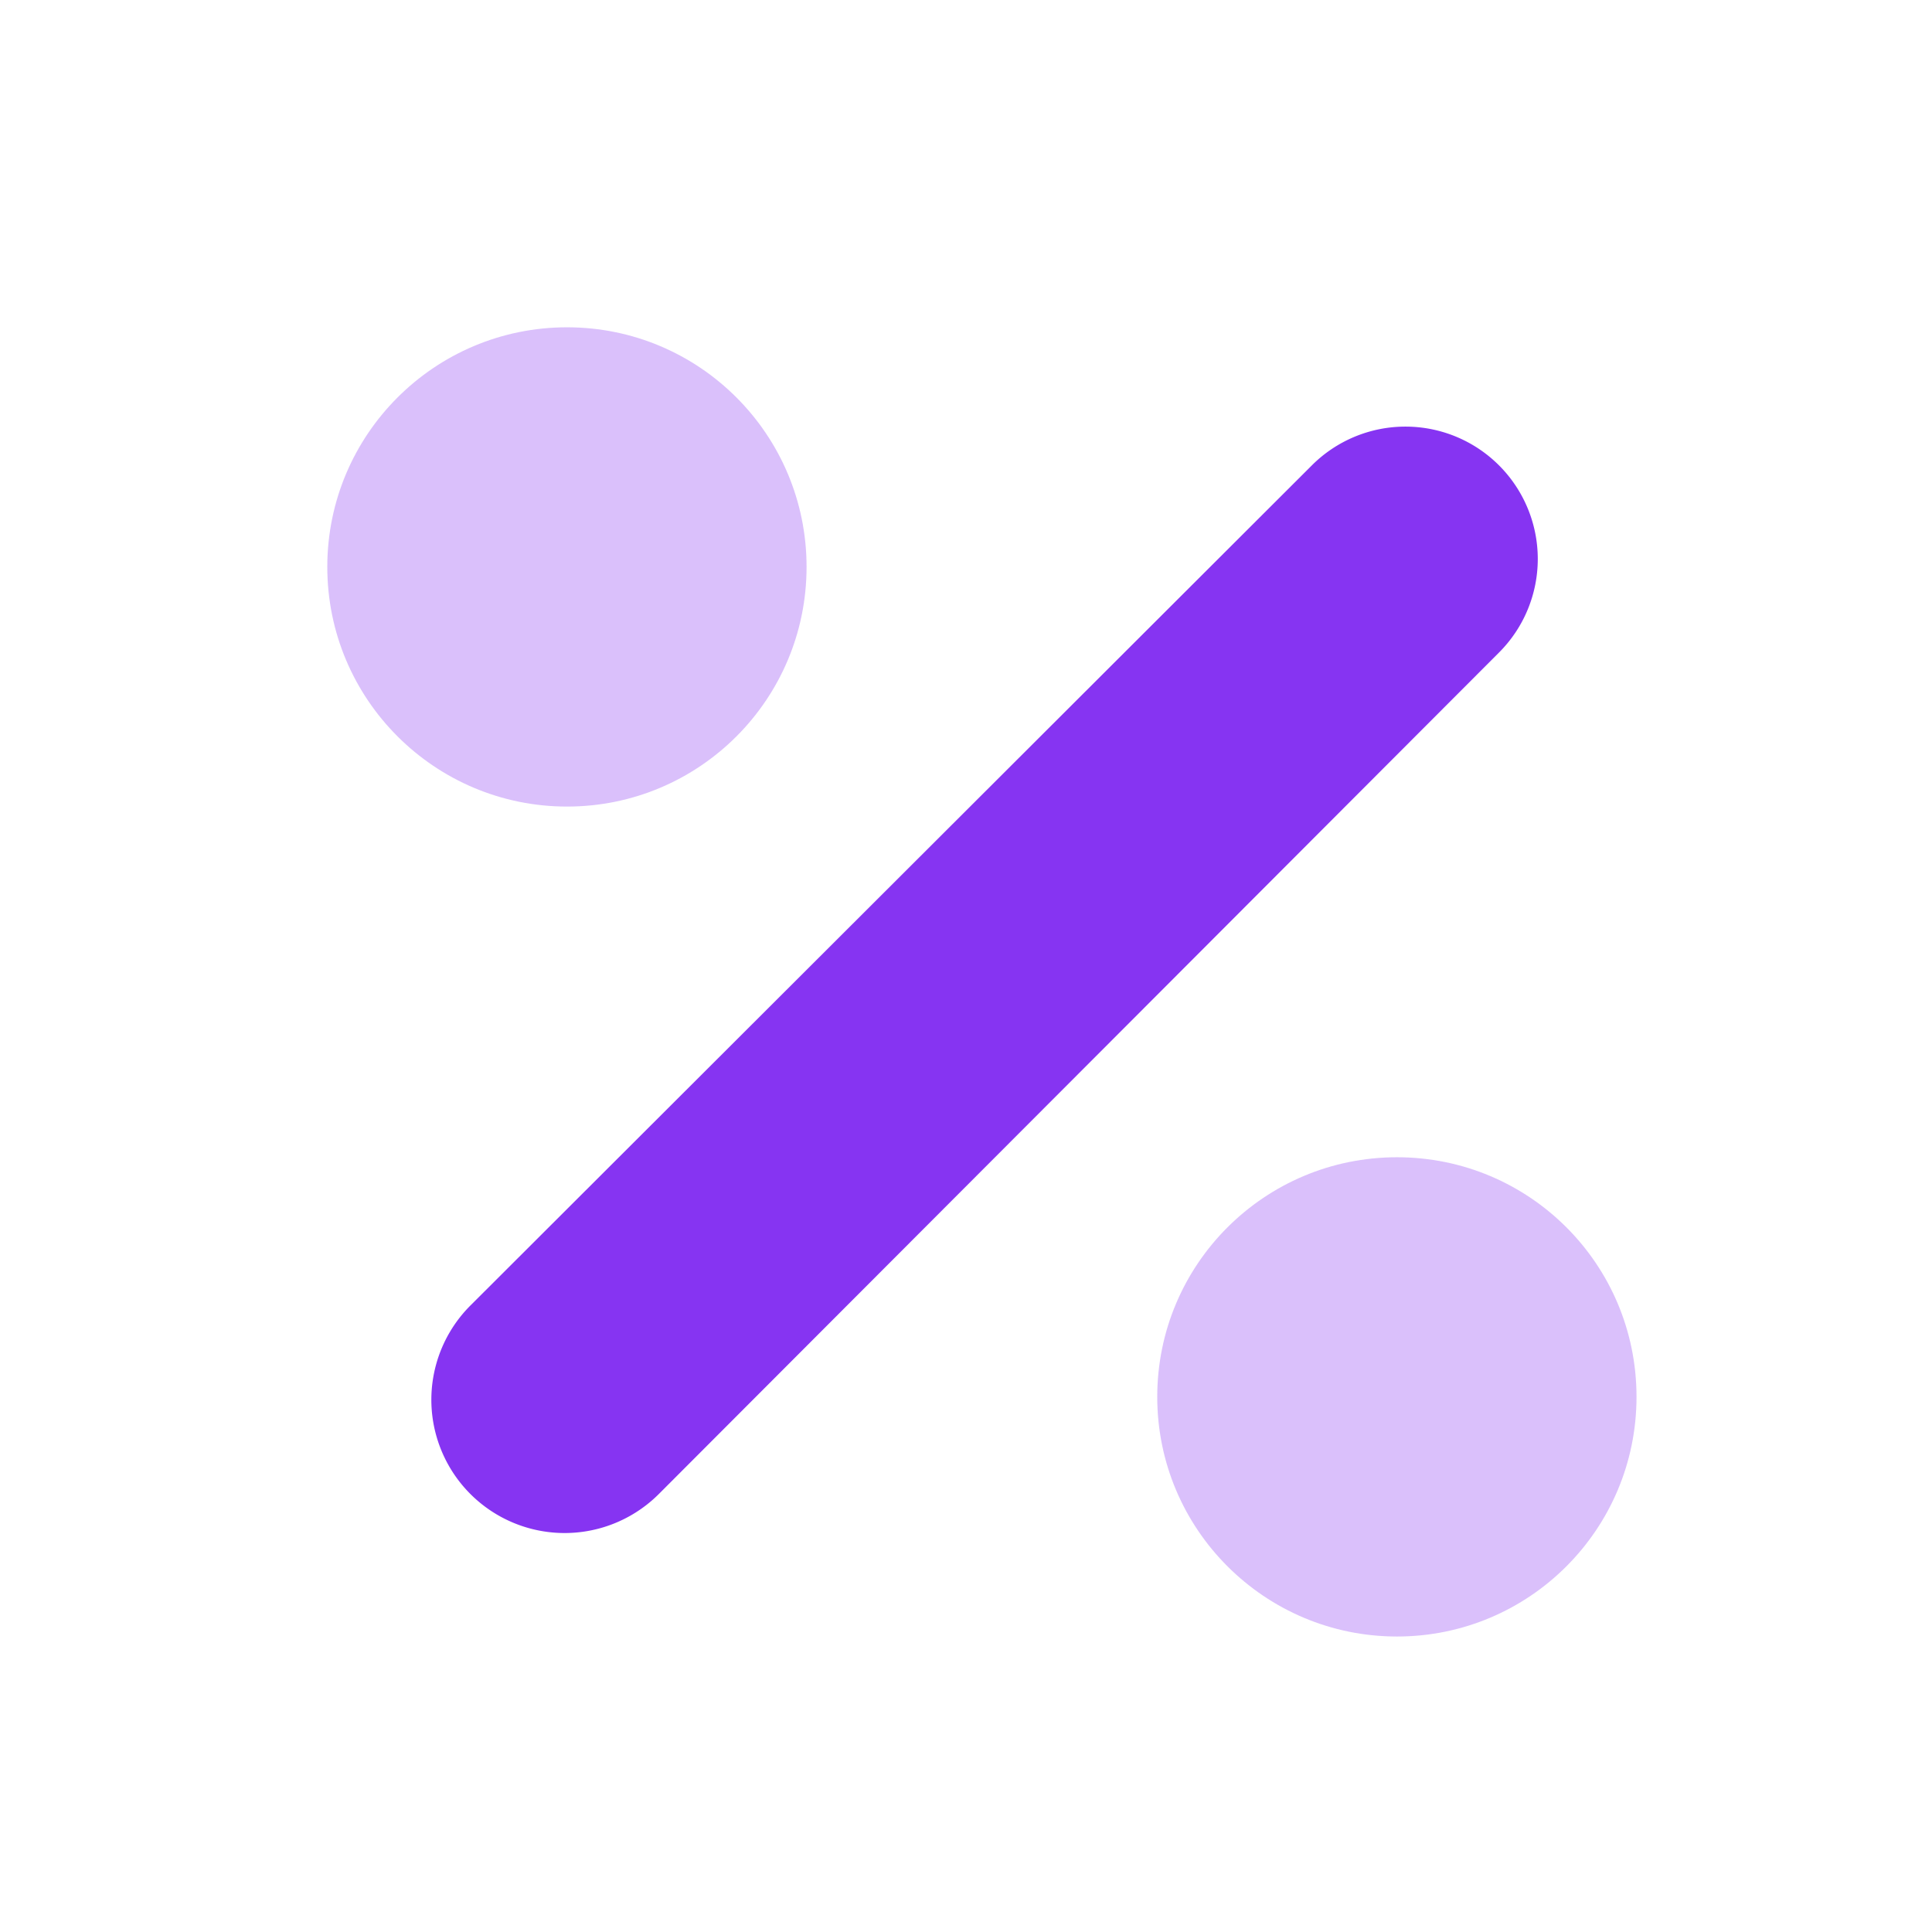 <svg xmlns="http://www.w3.org/2000/svg" width="88" height="88" viewBox="0 0 88 88">
    <g fill="none" fill-rule="evenodd">
        <path d="M0 0h89.45v89.45H0z"/>
        <path fill="#8634F2" d="M59.753 21.197a6.028 6.028 0 0 1 8.525 8.525L30.044 68.015a6.07 6.07 0 1 1-8.584-8.584l38.293-38.234z"/>
        <path fill="#8634F2" d="M36.738 25.823c0 6.033-4.883 10.915-10.91 10.915-6.026 0-10.92-4.882-10.92-10.915 0-6.033 4.894-10.915 10.92-10.915 6.027 0 10.91 4.882 10.91 10.915zm37.803 37.803c0 6.033-4.883 10.915-10.91 10.915-6.025 0-10.92-4.882-10.92-10.915 0-6.044 4.895-10.915 10.92-10.915 6.027 0 10.91 4.871 10.91 10.915z" opacity=".305"/>
    </g>
</svg>
